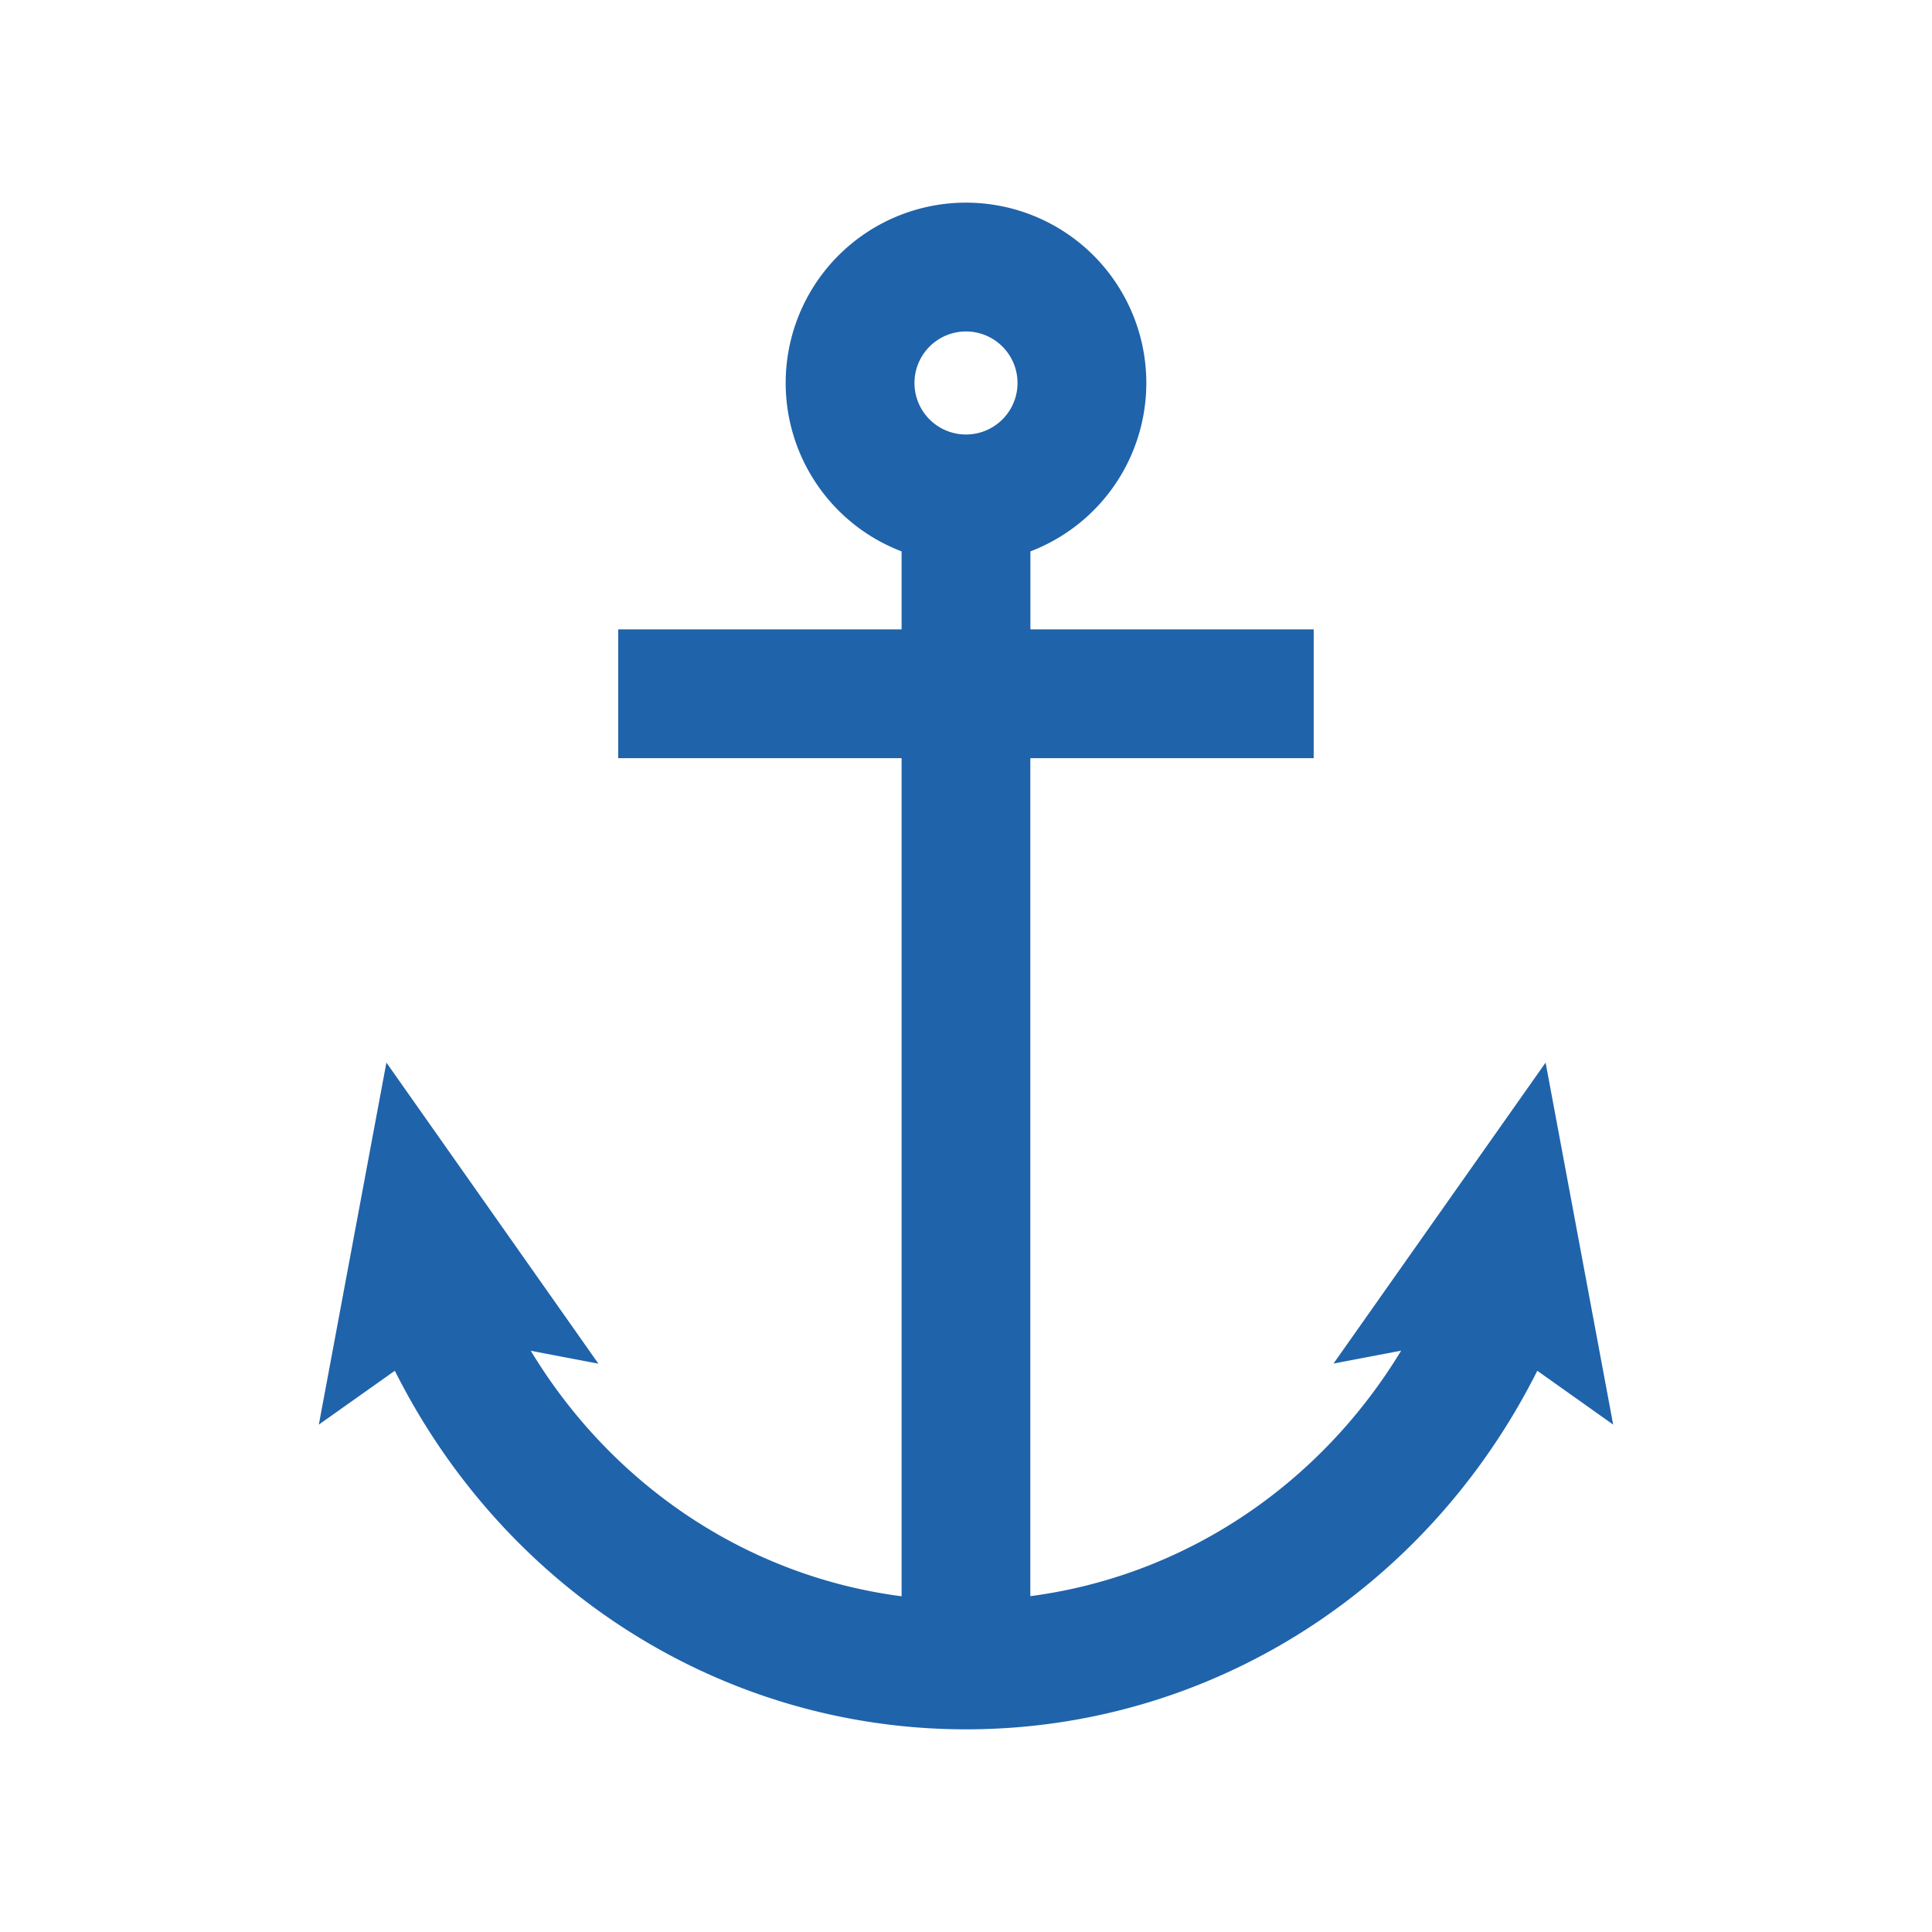 <svg xmlns="http://www.w3.org/2000/svg" viewBox="0 0 300 300"><defs><style>.cls-1{fill:#1f63aa;}</style></defs><title>anchor</title><g id="Layer_2" data-name="Layer 2"><path class="cls-1" d="M250.49,221.21,240,165l-32.93,46.73,10.5-2c-12.73,21-33.77,35-57.58,38.12V117.73h44v-20H160V85.62a28,28,0,1,0-20,0V97.73H96v20h44V247.87c-23.81-3.09-44.85-17.08-57.58-38.12l10.5,2L60,165,49.51,221.21l11.8-8.36c17.12,34.12,51,55.68,88.7,55.68s71.58-21.56,88.7-55.68ZM150,51.47a8,8,0,1,1-8,8A8,8,0,0,1,150,51.47Z"/></g></svg>